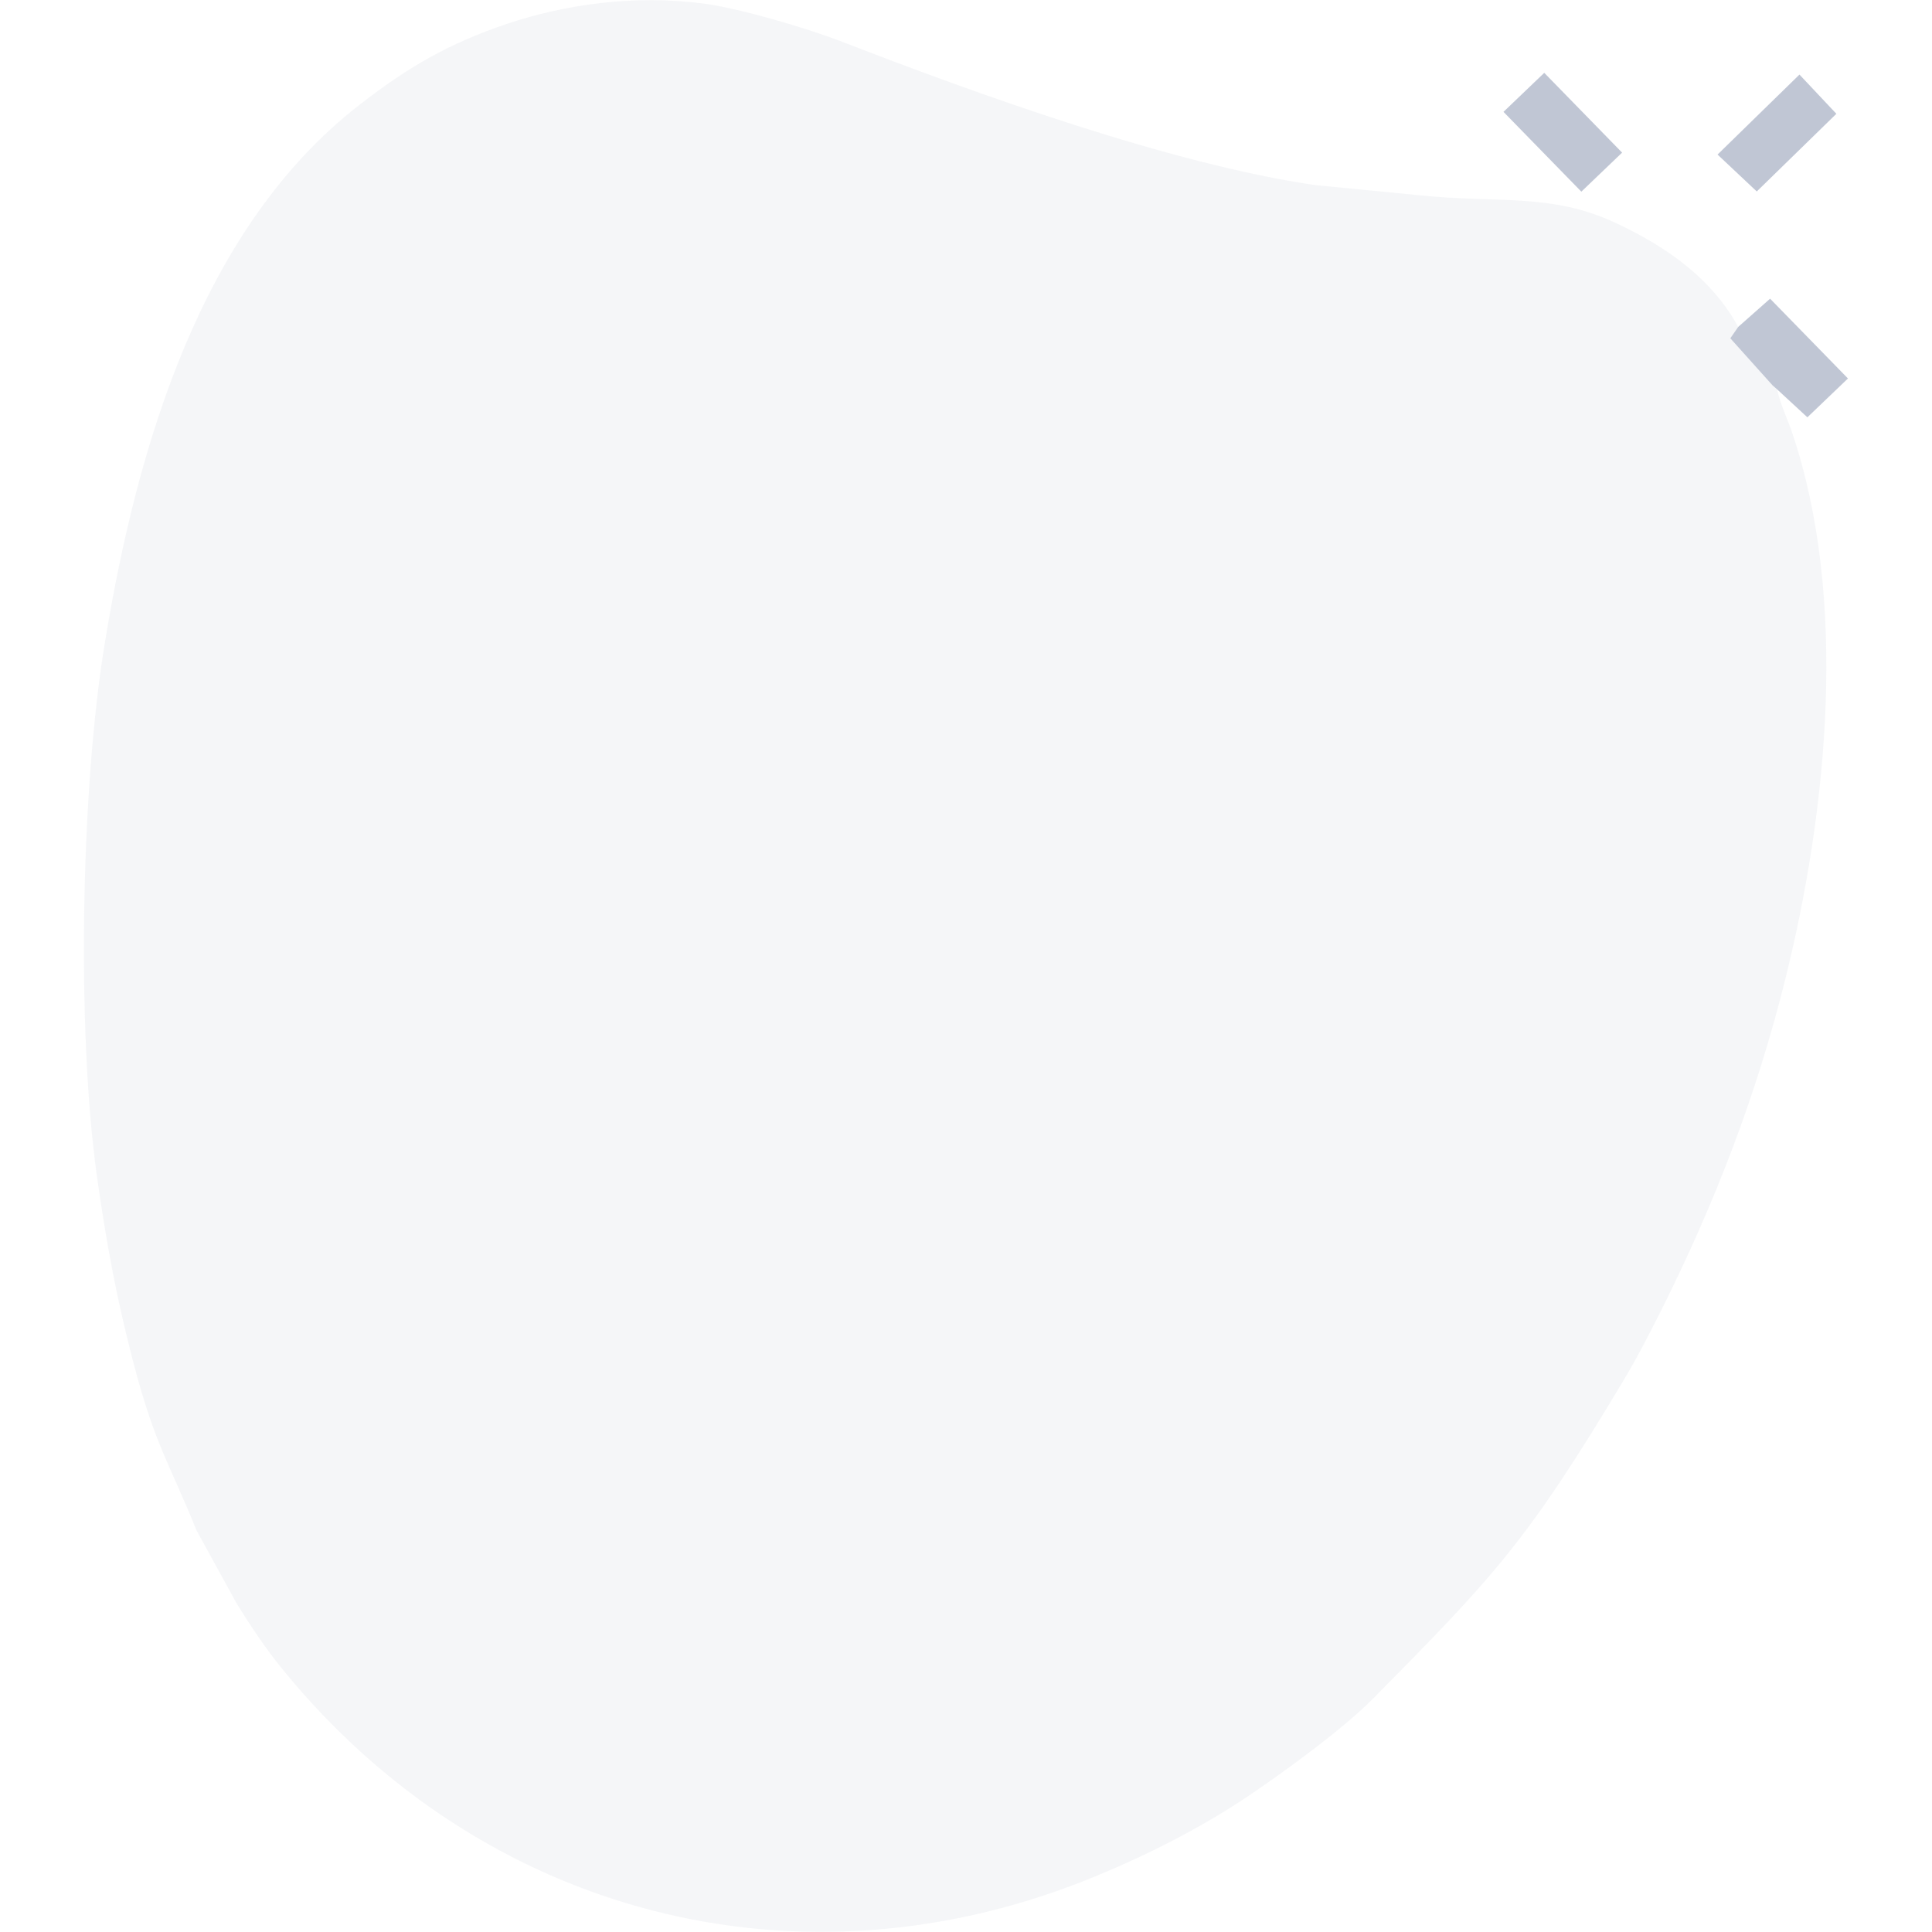 <?xml version="1.0" encoding="UTF-8"?>
<!DOCTYPE svg PUBLIC "-//W3C//DTD SVG 1.1//EN" "http://www.w3.org/Graphics/SVG/1.1/DTD/svg11.dtd">
<!-- Creator: CorelDRAW -->
<svg xmlns="http://www.w3.org/2000/svg" xml:space="preserve" width="100px" height="100px" version="1.1" style="shape-rendering:geometricPrecision; text-rendering:geometricPrecision; image-rendering:optimizeQuality; fill-rule:evenodd; clip-rule:evenodd"
viewBox="0 0 100 100"
 xmlns:xlink="http://www.w3.org/1999/xlink"
 xmlns:xodm="http://www.corel.com/coreldraw/odm/2003">
 <defs>
  <style type="text/css">
   <![CDATA[
    .fil0 {fill:none}
    .fil1 {fill:#A5AEC1;fill-opacity:0.102}
    .fil2 {fill:#A5AEC1;fill-opacity:0.702}
   ]]>
  </style>
 </defs>
 <g id="Camada_x0020_1">
  <rect class="fil0" width="100" height="100"/>
  <g id="_1431449760320">
   <path class="fil1" d="M91.98 20.15l-0.23 -0.2 -2.19 -2.44 0.41 -0.59c-1.36,-2.48 -3.65,-4.12 -6.32,-5.37 -3.38,-1.59 -6.12,-1.01 -10.25,-1.45l-5.33 -0.52c-7.5,-1.09 -17.62,-4.76 -24.59,-7.46 -1.72,-0.66 -5.1,-1.66 -6.95,-1.92 -3.73,-0.51 -7.32,0.05 -10.25,1.02 -3.09,1.04 -5.2,2.28 -7.68,4.21 -8.21,6.37 -11.5,17.7 -13.16,27.76 -1.26,7.55 -1.47,20.11 -0.44,27.57 0.51,3.66 1.07,6.59 1.91,9.79 1.12,4.29 1.89,5.24 3.25,8.64l2.07 3.77c0.73,1.19 1.54,2.4 2.4,3.45 10.32,12.67 26.71,17.03 42.04,10.72 2.68,-1.1 5.39,-2.48 7.69,-4 1.84,-1.22 5.11,-3.59 6.7,-5.2 6.23,-6.3 7.97,-8.13 12.89,-16.34 0.77,-1.28 1.35,-2.41 2.05,-3.8 2.75,-5.5 4.91,-11.07 6.42,-17.16 2.17,-8.75 3.25,-19.63 0.34,-28.24 -0.26,-0.77 -0.59,-1.4 -0.78,-2.24z"/>
   <g>
    <polygon class="fil2" points="89.97,16.92 89.56,17.51 91.75,19.95 91.98,20.15 93.55,21.6 95.65,19.59 91.62,15.46 "/>
    <polygon class="fil2" points="77.82,5.79 81.85,9.92 83.96,7.9 79.93,3.77 "/>
    <polygon class="fil2" points="88.9,8 90.93,9.91 95.05,5.89 93.14,3.86 "/>
   </g>
  </g>
 </g>
</svg>
